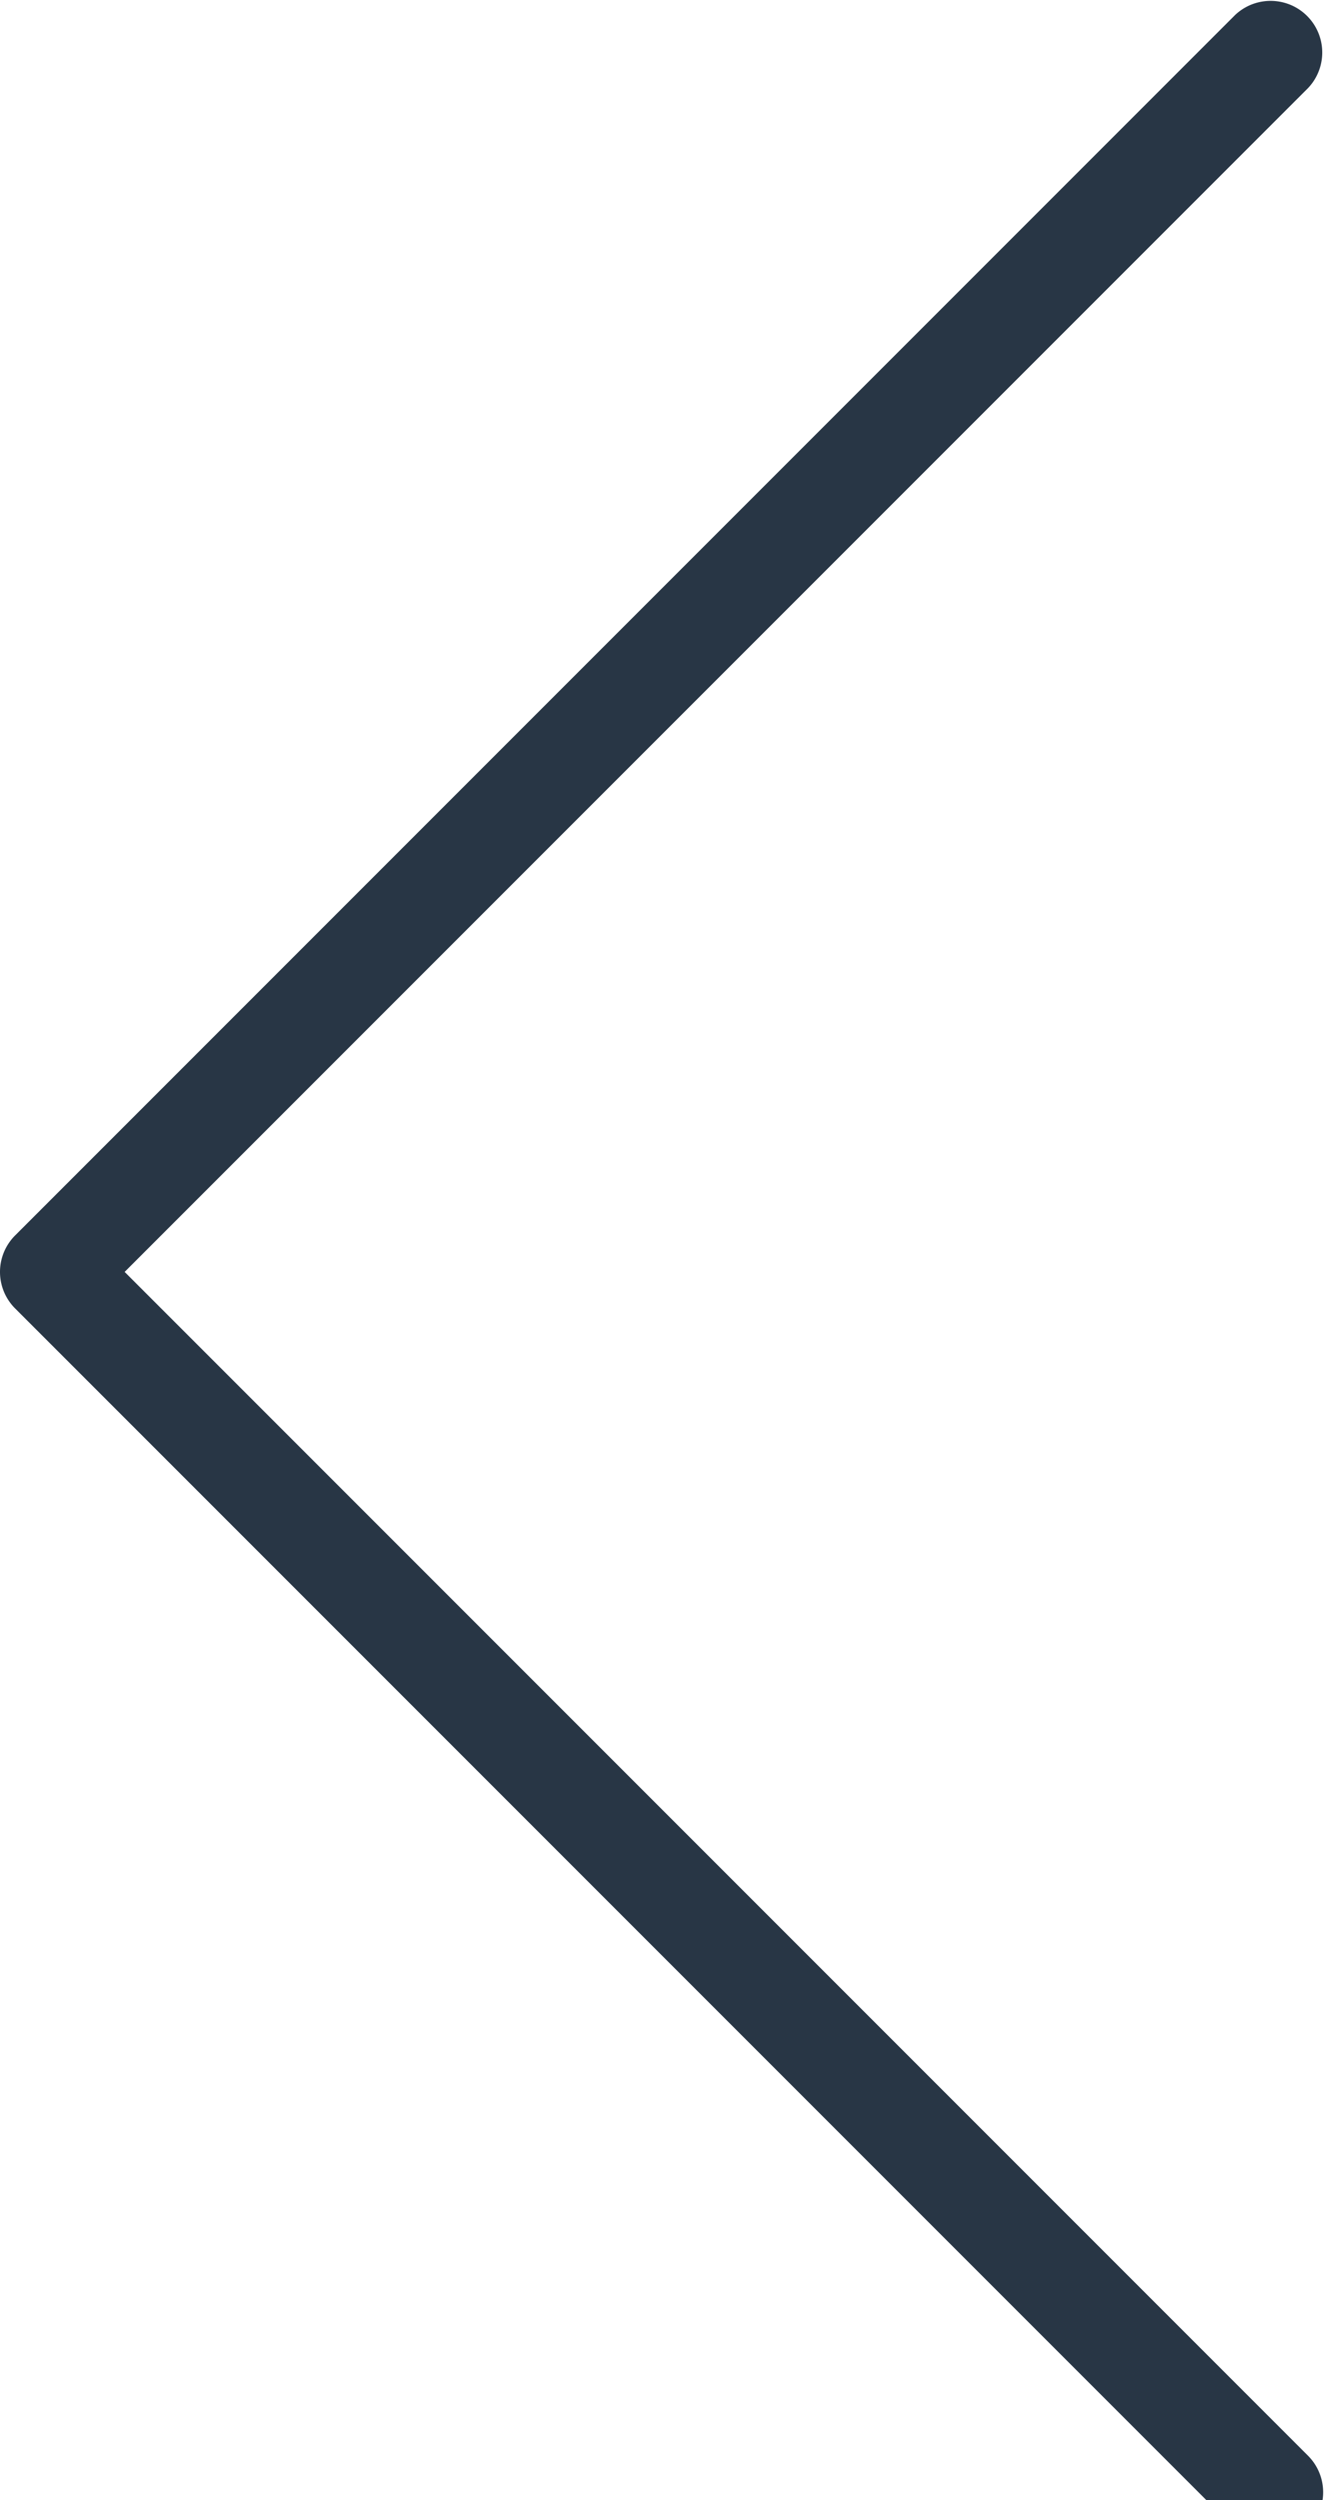 <svg xmlns="http://www.w3.org/2000/svg" width="22" height="41" viewBox="0 0 22 41">
  <path fill="#283645" d="M2.045 20.859L21.458 1.446A.847.847 0 0020.261.248L.248 20.261a.846.846 0 000 1.197l20.013 20.013a.843.843 0 001.198 0 .847.847 0 000-1.198L2.045 20.859z"/>
</svg>
